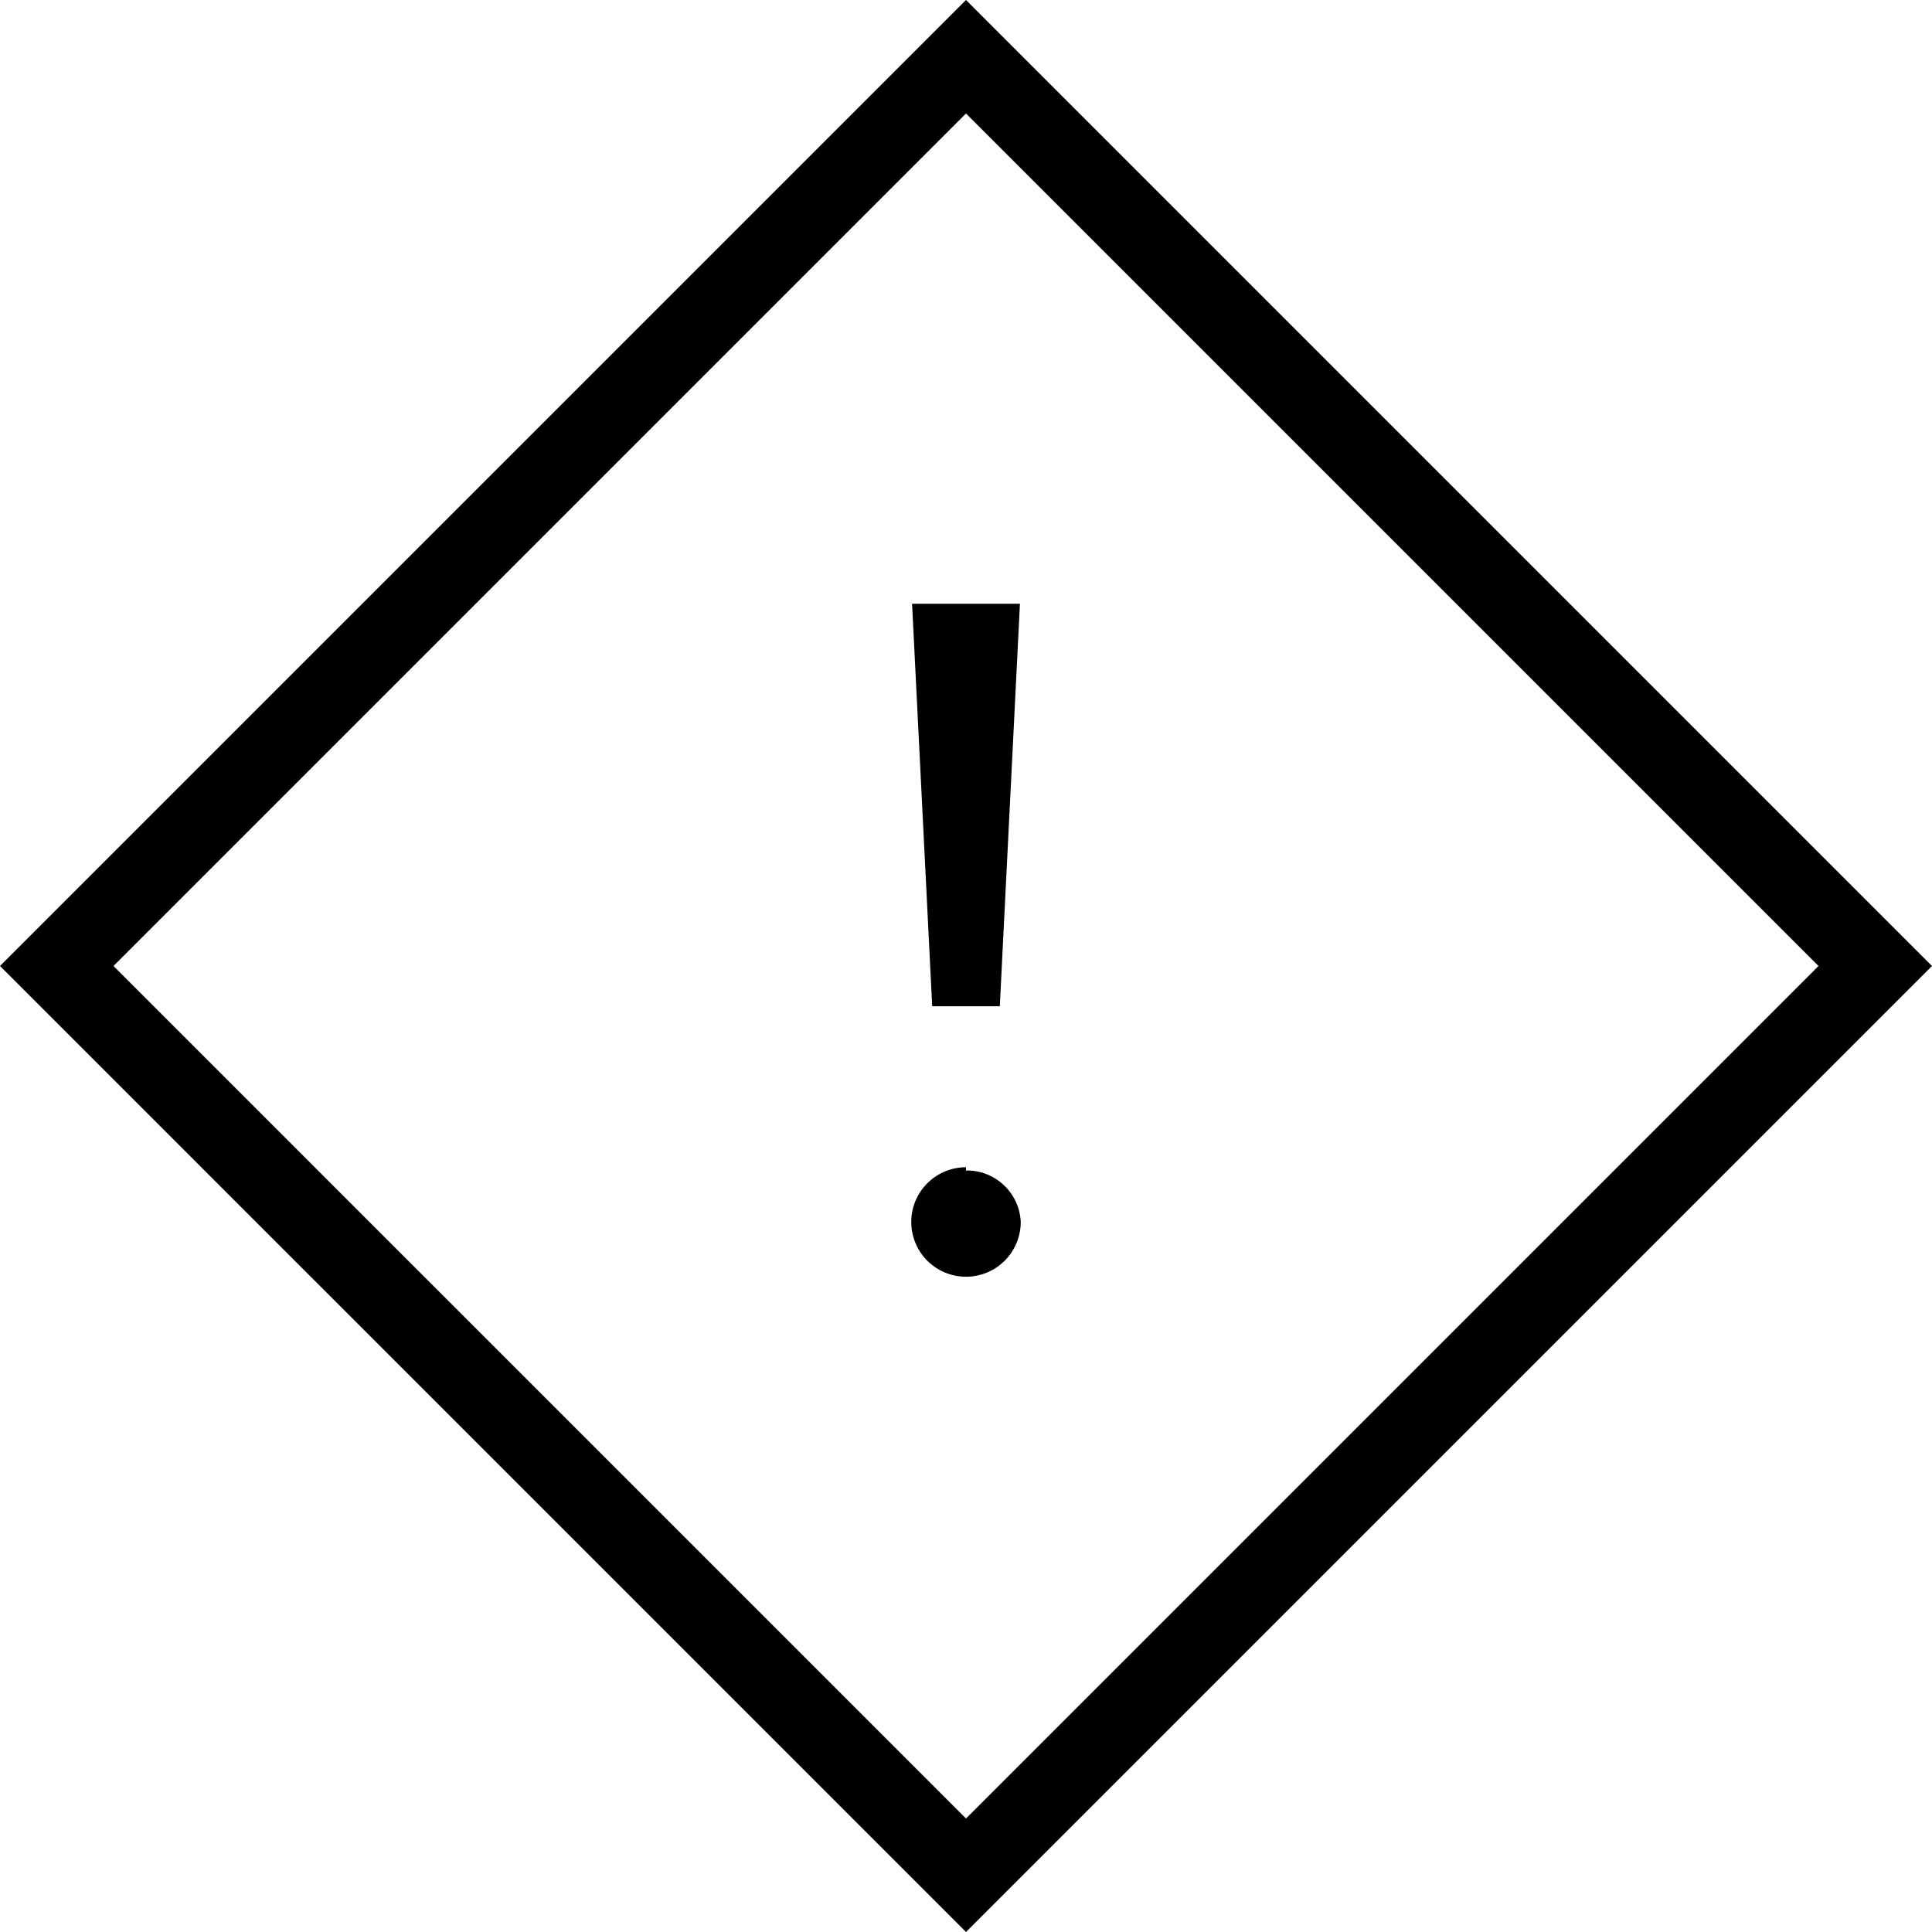 <svg id="Layer_1" data-name="Layer 1" xmlns="http://www.w3.org/2000/svg" viewBox="0 0 24 24"><title>iconoteka_warning__report__in_diamond__problem_r_s</title><path d="M12.42,12.5l.25-5H11.33l.25,5Zm-.42,2a.68.68,0,1,0,.68.68A.67.67,0,0,0,12,14.54ZM12,0,0,12,12,24,24,12ZM1.41,12,12,1.41,22.59,12,12,22.59Z"/></svg>